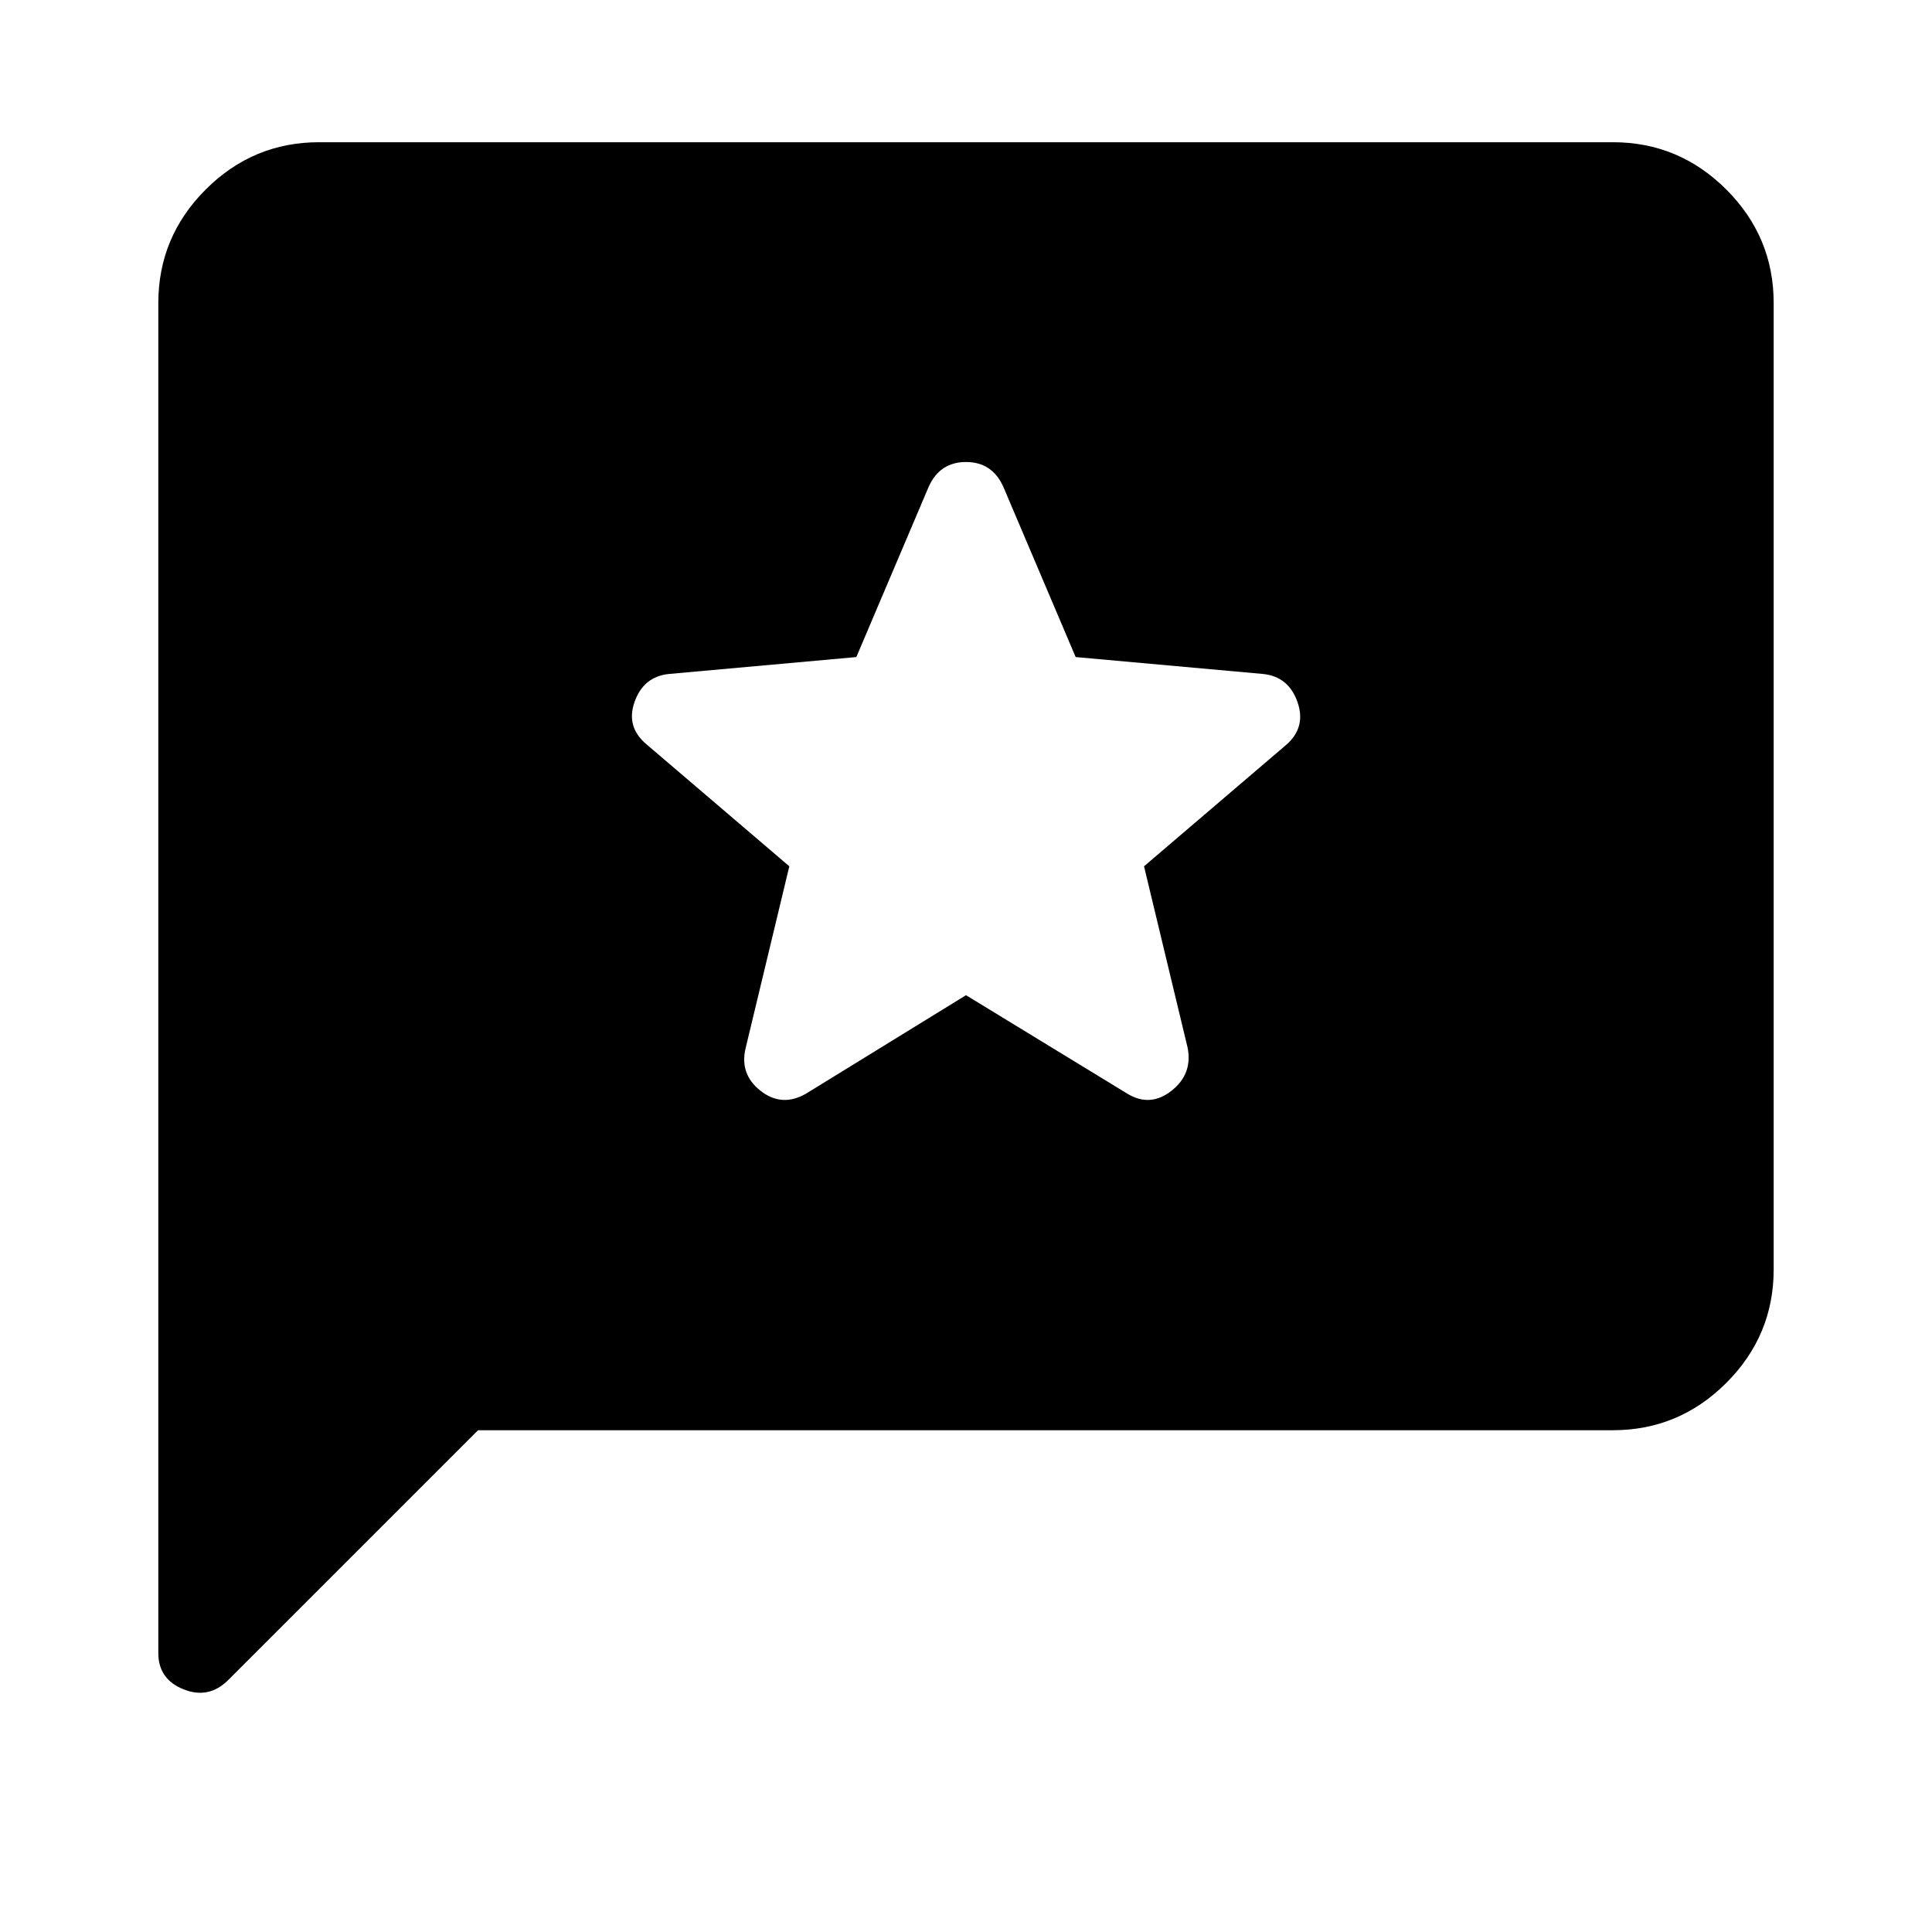 <svg xmlns="http://www.w3.org/2000/svg" height="40" viewBox="0 -960 960 960" width="40"><path d="M237.54-249.33 113.46-125.26q-9.69 9.69-22.24 4.68-12.55-5.01-12.55-17.99v-670.86q0-32.85 23.52-56.38 23.53-23.52 56.38-23.52h642.86q32.85 0 56.38 23.52 23.52 23.53 23.52 56.38v480.2q0 32.84-23.52 56.37-23.53 23.53-56.38 23.53H237.54ZM480-465.49l80.33 49.03q11.28 6.74 21.81-1.57 10.53-8.3 7.99-21.33l-21.67-90.18 70.51-60.23q10.16-8.74 5.75-21.37t-17.05-13.96l-93.18-8.41-35.93-84.57q-5.53-12.35-18.56-12.35-13.03 0-18.56 12.35l-35.93 84.57-93.18 8.41q-12.64 1.33-17.05 13.96t6.41 21.37l70.52 60.23-21.67 90.18q-3.21 13.03 7.32 21.33 10.53 8.31 22.47 1.57L480-465.49Z"/></svg>
